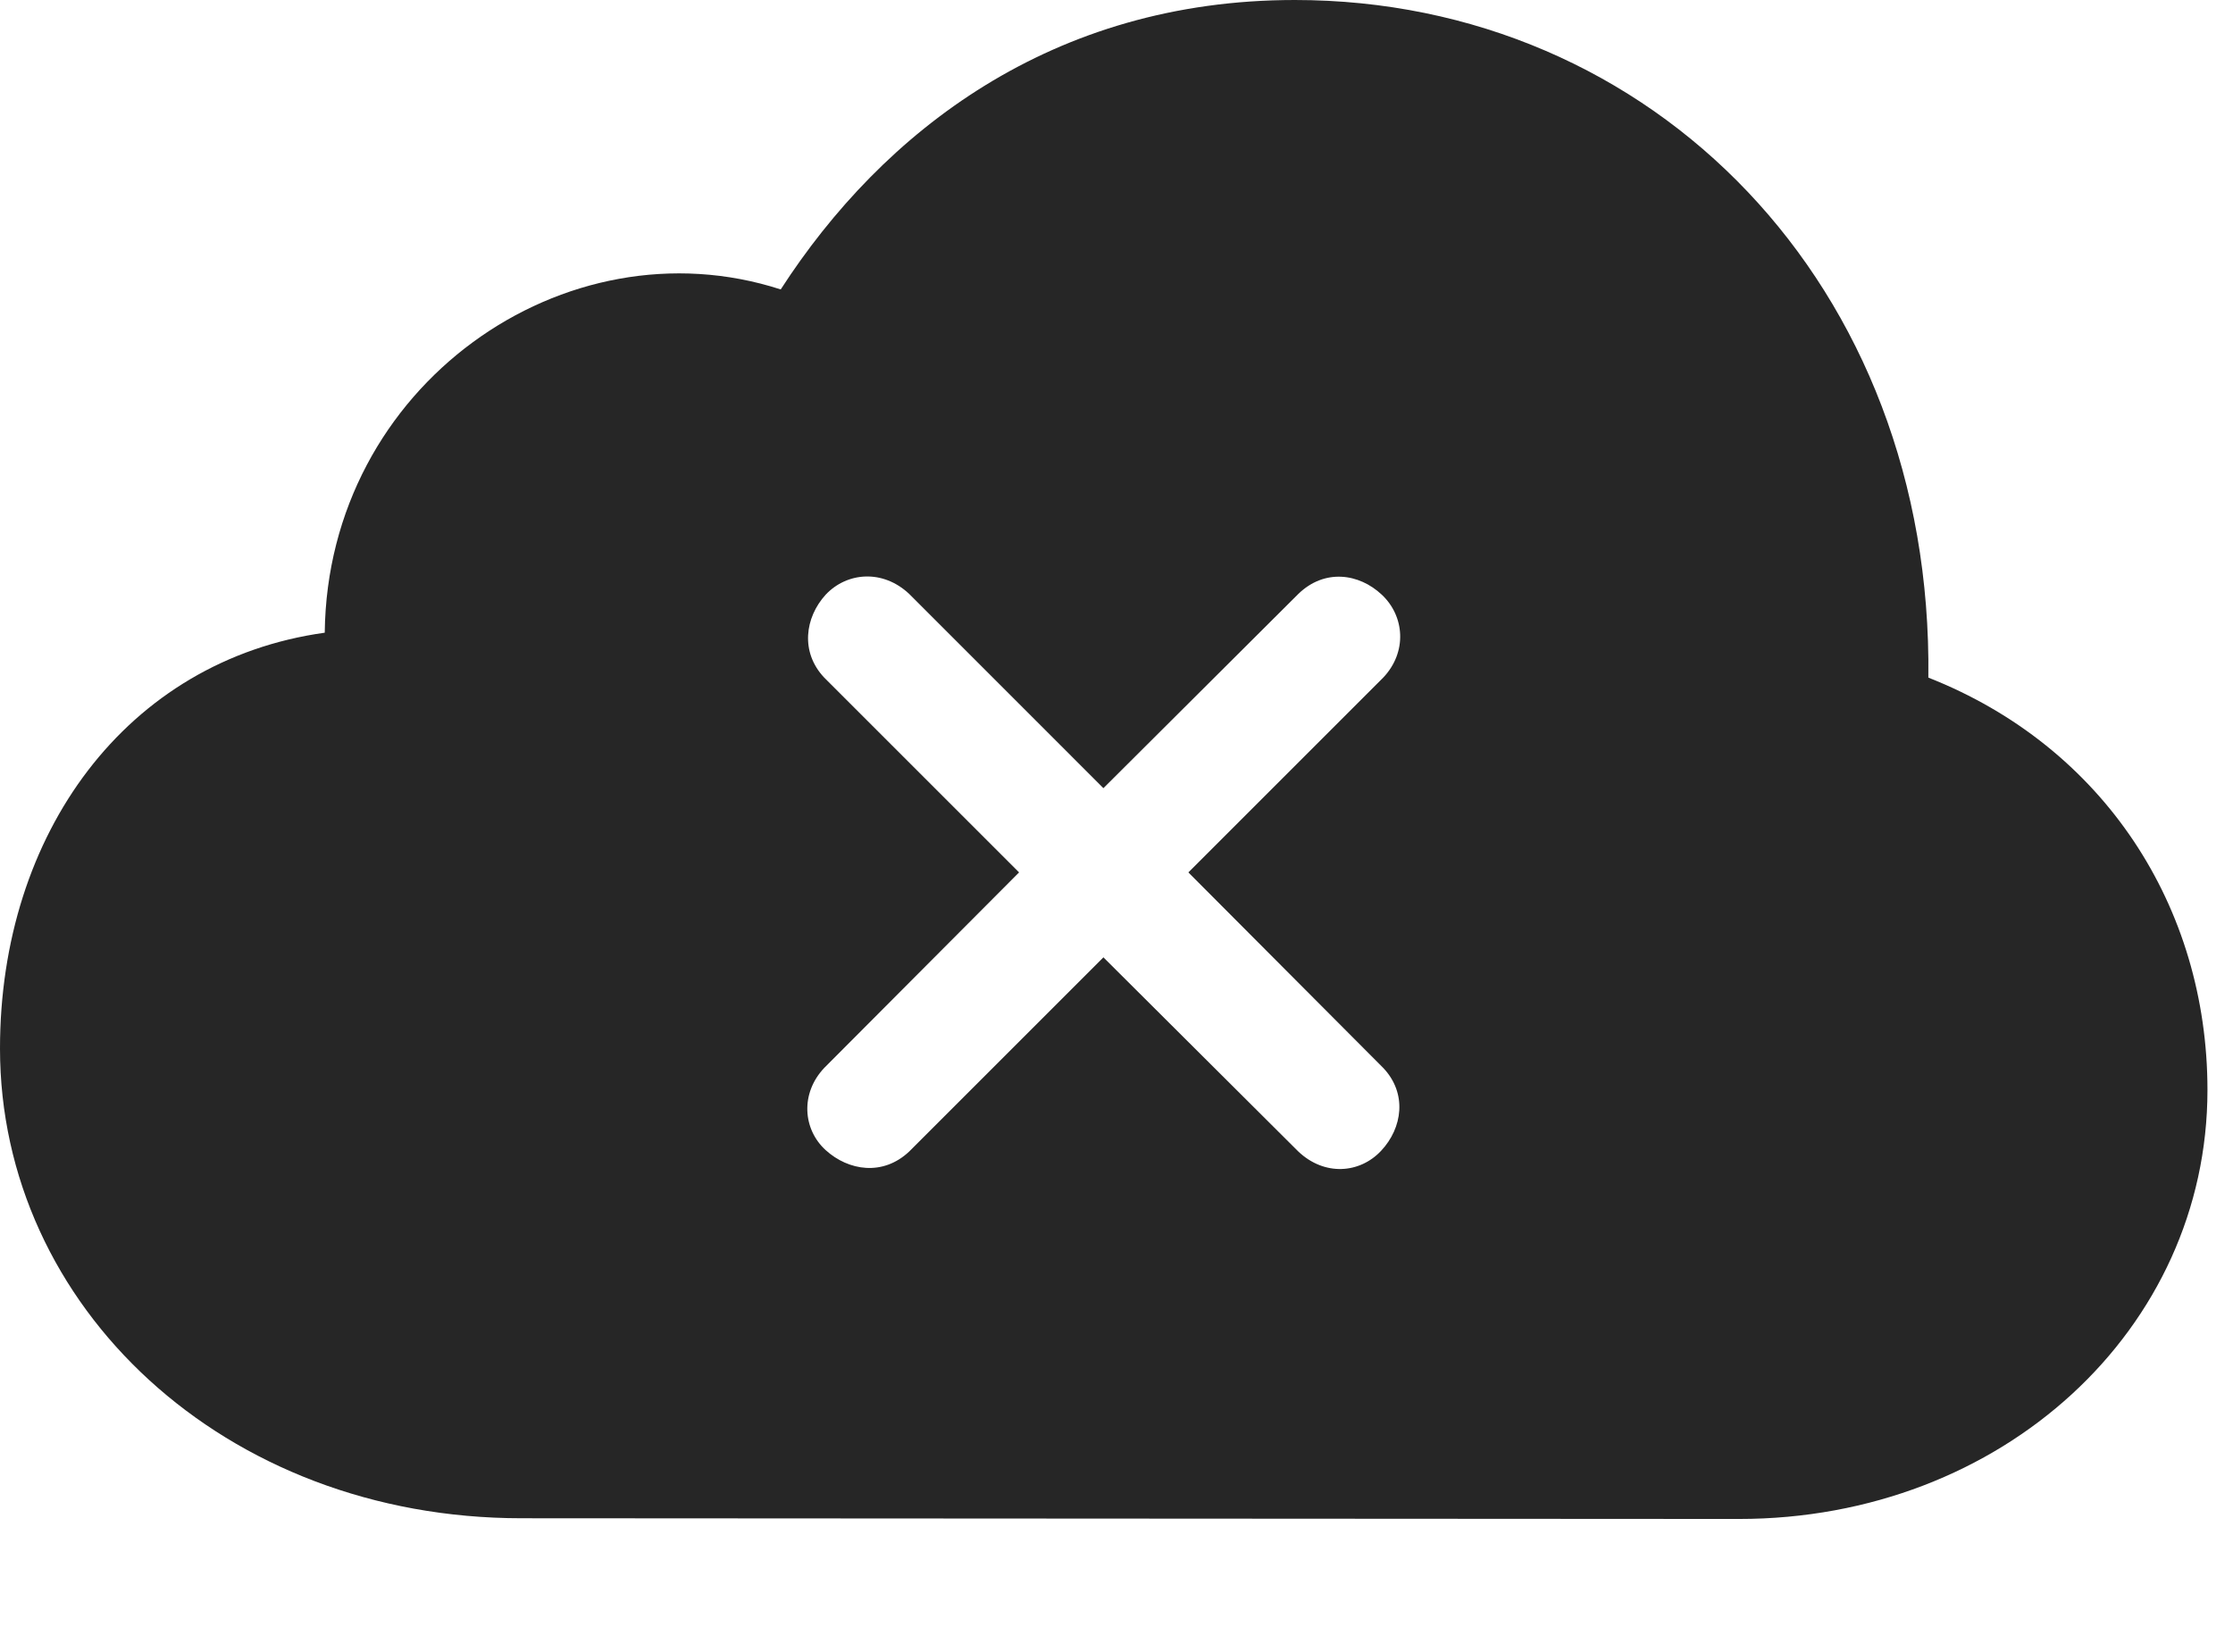<?xml version="1.0" encoding="UTF-8"?>
<!--Generator: Apple Native CoreSVG 326-->
<!DOCTYPE svg
PUBLIC "-//W3C//DTD SVG 1.1//EN"
       "http://www.w3.org/Graphics/SVG/1.1/DTD/svg11.dtd">
<svg version="1.1" xmlns="http://www.w3.org/2000/svg" xmlns:xlink="http://www.w3.org/1999/xlink" viewBox="0 0 31.562 23.35">
 <g>
  <rect height="23.35" opacity="0" width="31.562" x="0" y="0"/>
  <path d="M27.256 9.58C29.736 10.557 31.201 12.822 31.201 15.41C31.201 18.789 28.301 21.475 24.58 21.475L7.373 21.465C3.164 21.465 0 18.467 0 14.824C0 11.787 1.787 9.336 4.59 8.945C4.629 5.449 7.988 3.105 11.035 4.092C12.48 1.855 14.873 0 18.301 0C23.359 0 27.324 4.033 27.256 9.58ZM11.67 8.408C11.377 8.73 11.309 9.219 11.65 9.58L14.404 12.334L11.65 15.098C11.309 15.459 11.348 15.967 11.67 16.26C11.992 16.553 12.48 16.631 12.852 16.279L15.596 13.535L18.35 16.279C18.721 16.631 19.219 16.592 19.521 16.27C19.824 15.947 19.893 15.459 19.551 15.098L16.797 12.334L19.551 9.58C19.893 9.219 19.854 8.711 19.531 8.408C19.209 8.105 18.721 8.037 18.35 8.398L15.596 11.143L12.852 8.398C12.48 8.047 11.973 8.086 11.67 8.408Z" fill="black" fill-opacity="0.85"/>
 </g>
</svg>
